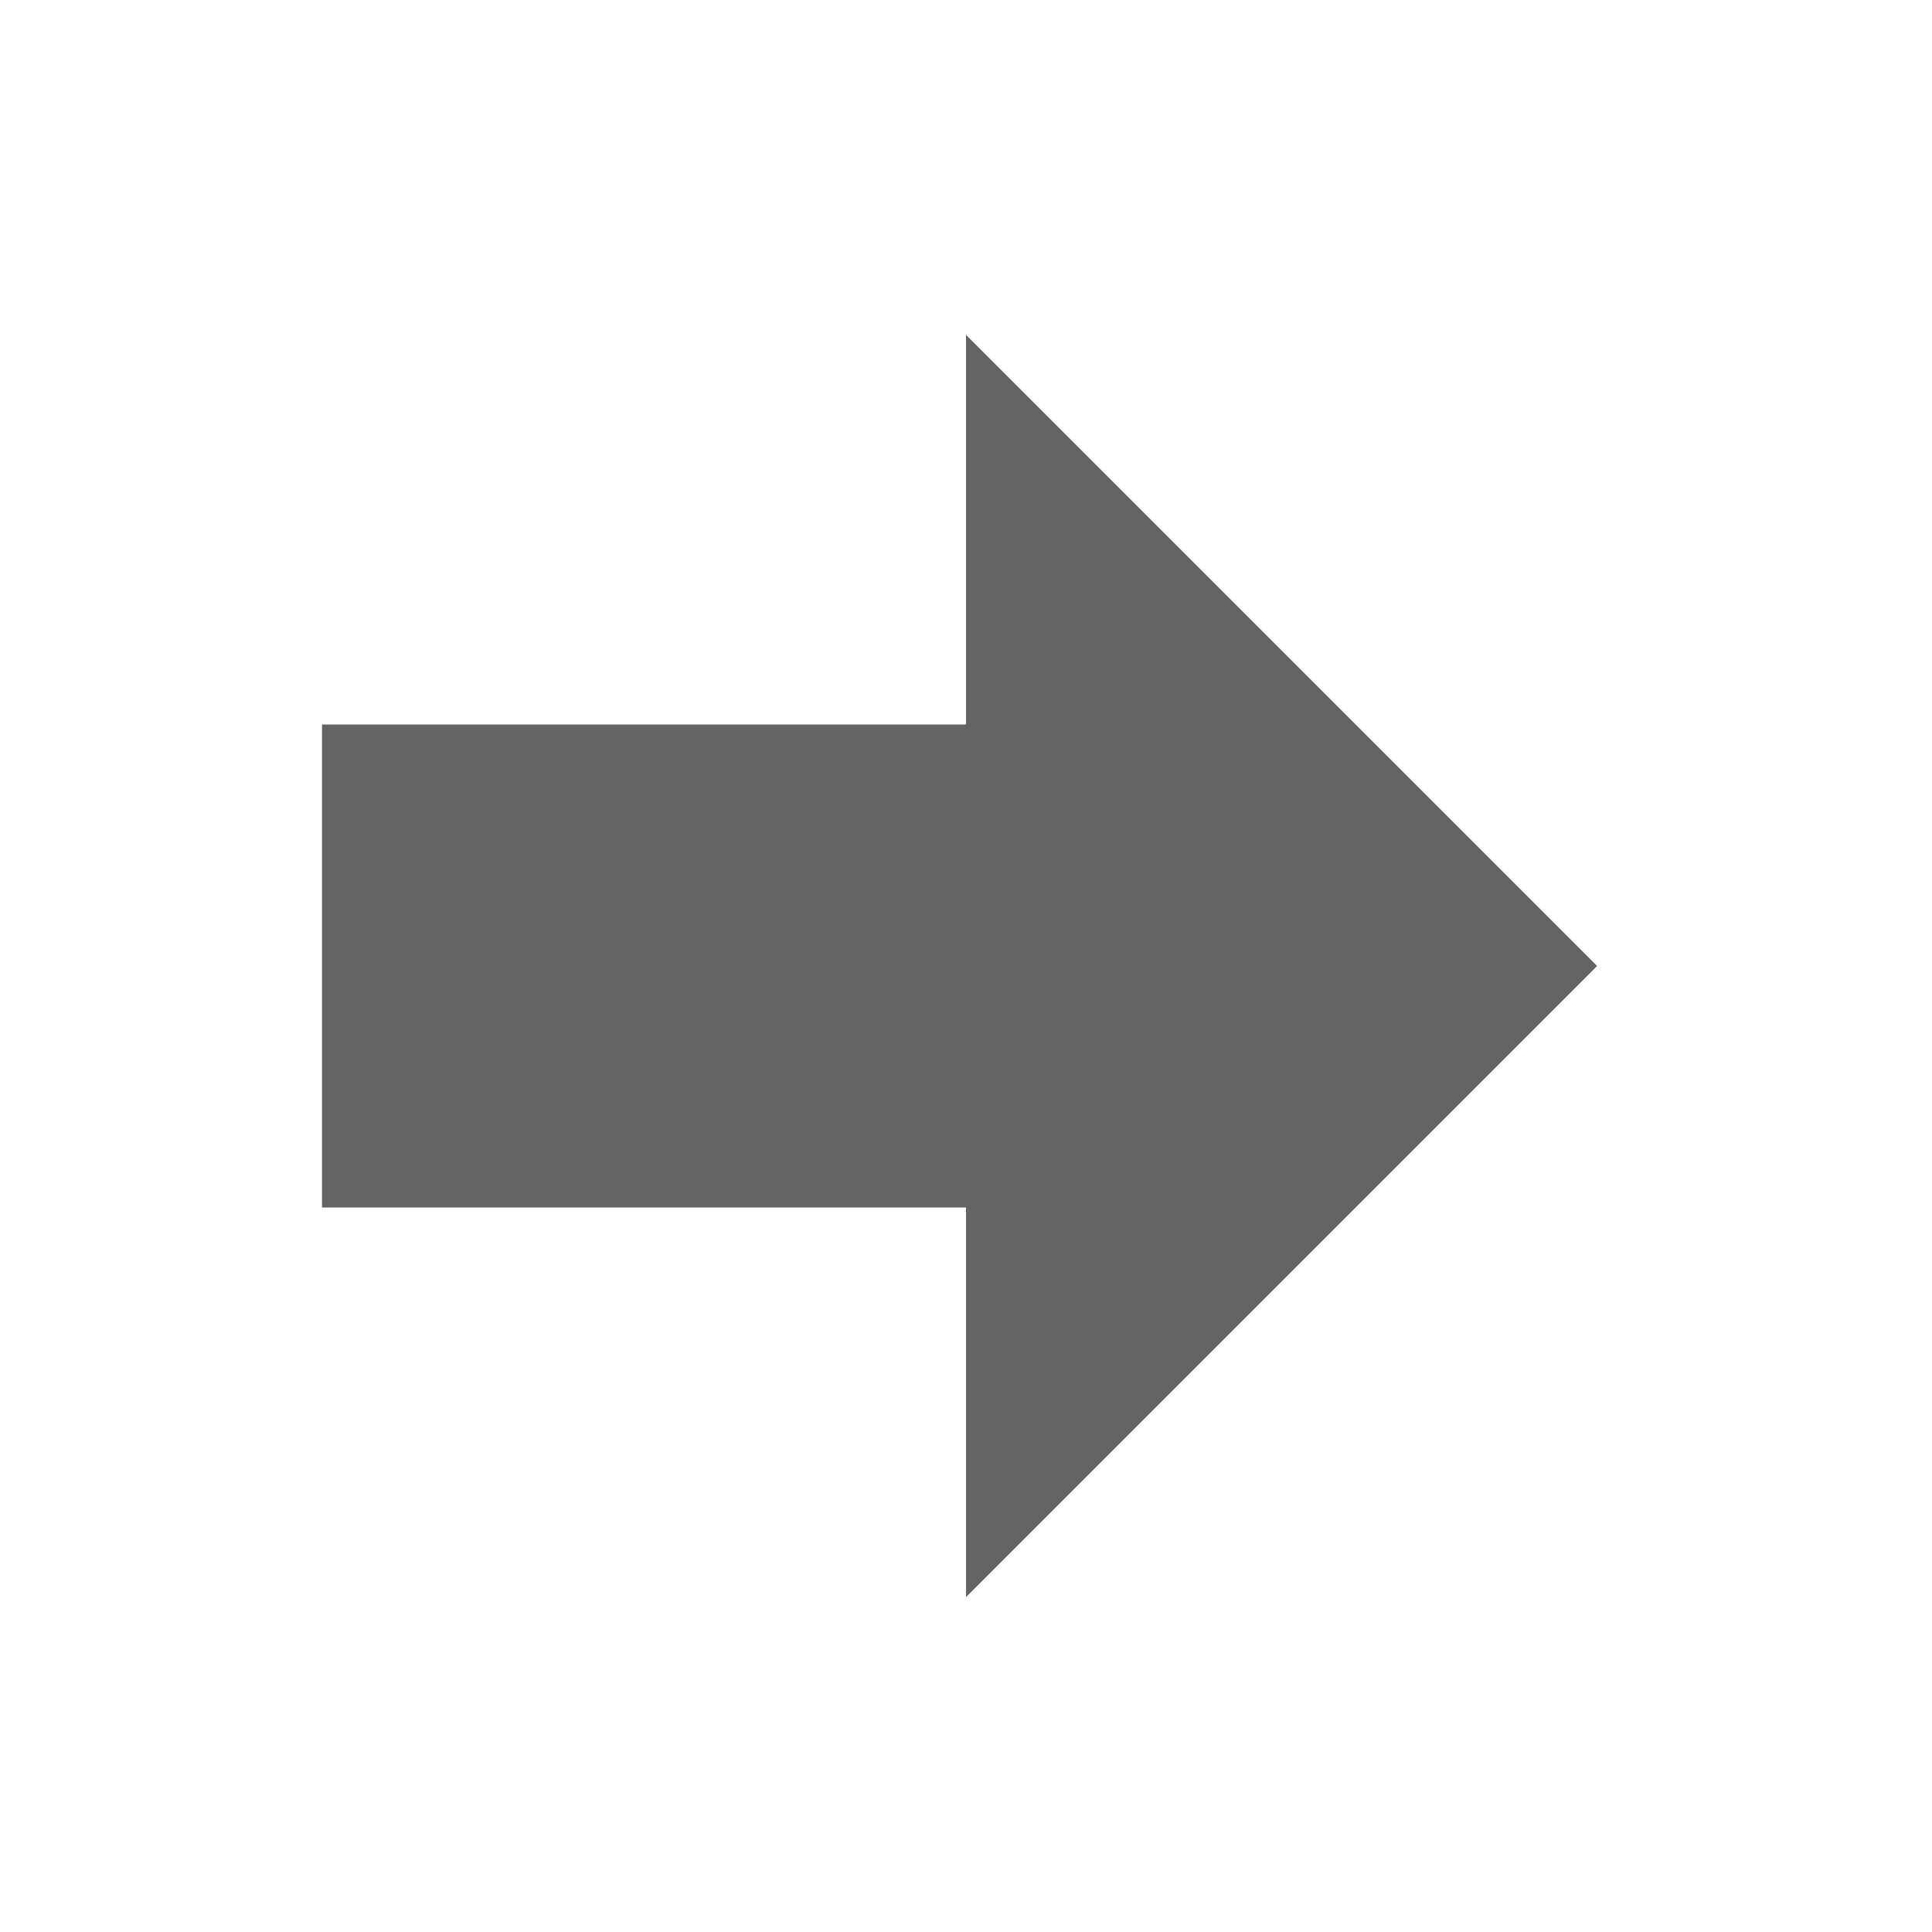 <?xml version="1.0"?>
<svg xmlns="http://www.w3.org/2000/svg" xmlns:xlink="http://www.w3.org/1999/xlink" aria-hidden="true" width="1em" height="1em" viewBox="0 0 24 24" data-icon="mdi:arrow-right-bold" data-width="1em" data-height="1em" data-inline="false" class="iconify"><path d="M4 15V9h8V4.16L19.84 12 12 19.84V15H4z" fill="#646464"/></svg>
